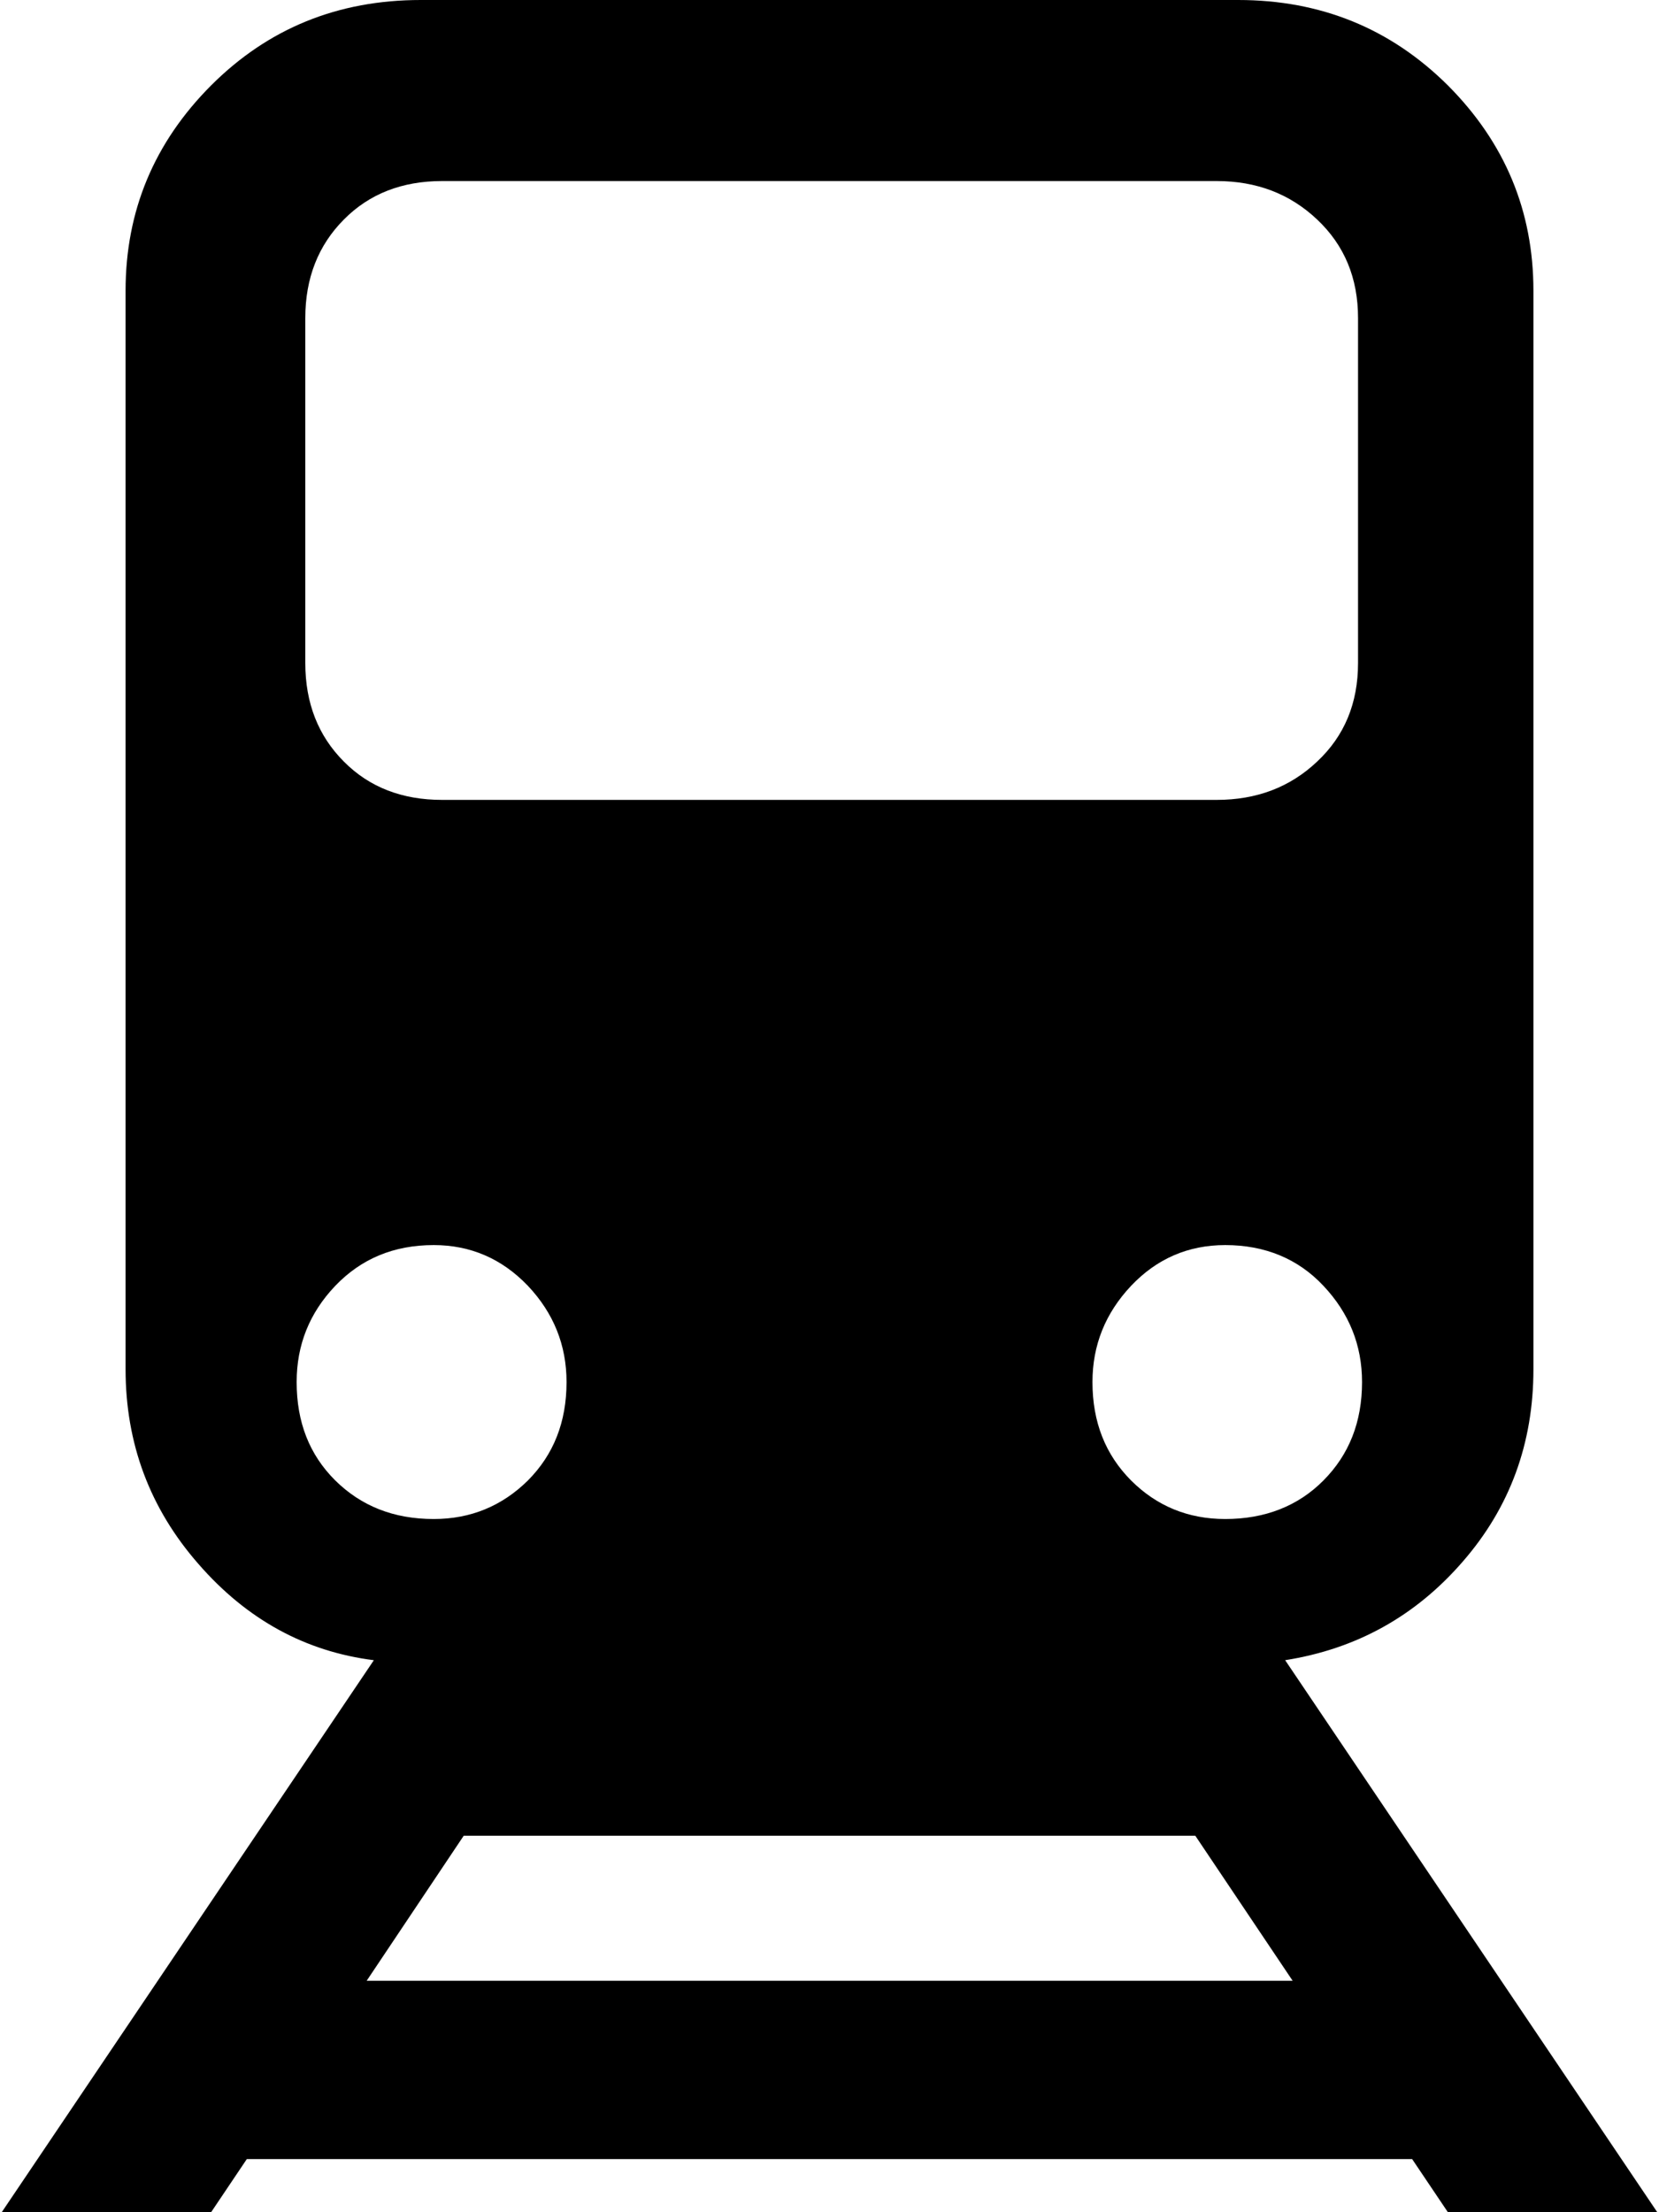 <?xml version="1.0" ?>
<svg xmlns="http://www.w3.org/2000/svg" xmlns:ev="http://www.w3.org/2001/xml-events" xmlns:xlink="http://www.w3.org/1999/xlink" baseProfile="full" enable-background="new 0 0 74.844 100" height="600px" version="1.1" viewBox="0 0 74.844 100" width="450px" x="0px" xml:space="preserve" y="0px">
	<defs/>
	<path d="M 65.378,100.0 L 74.844,100.0 L 58.021,75.046 C 61.25,74.538 63.919,73.047 66.042,70.599 C 68.177,68.152 69.245,65.247 69.245,61.895 L 69.245,13.145 C 69.245,9.538 67.956,6.446 65.378,3.861 C 62.786,1.283 59.622,0.0 55.898,0.0 L 18.945,0.0 C 15.195,0.0 12.044,1.283 9.466,3.861 C 6.888,6.445 5.599,9.538 5.599,13.145 L 5.599,61.895 C 5.599,65.248 6.693,68.184 8.893,70.697 C 11.081,73.211 13.724,74.656 16.823,75.047 L 0.0,100.0 L 9.466,100.0 L 11.08,97.598 L 63.762,97.598 L 65.378,100.0 M 59.753,66.921 C 58.607,68.079 57.109,68.665 55.313,68.665 C 53.633,68.665 52.214,68.079 51.055,66.921 C 49.896,65.755 49.31,64.284 49.31,62.474 C 49.31,60.801 49.896,59.356 51.055,58.125 C 52.214,56.901 53.633,56.282 55.313,56.282 C 57.11,56.282 58.607,56.901 59.753,58.125 C 60.911,59.355 61.497,60.801 61.497,62.474 C 61.497,64.284 60.911,65.755 59.753,66.921 M 13.724,14.375 C 13.724,12.572 14.31,11.087 15.469,9.922 C 16.615,8.763 18.099,8.184 19.909,8.184 L 54.922,8.184 C 56.732,8.184 58.242,8.764 59.466,9.922 C 60.703,11.088 61.316,12.572 61.316,14.375 L 61.316,29.974 C 61.316,31.784 60.704,33.268 59.466,34.427 C 58.242,35.586 56.732,36.158 54.922,36.158 L 19.909,36.158 C 18.099,36.158 16.615,35.585 15.469,34.427 C 14.31,33.268 13.724,31.783 13.724,29.974 L 13.724,14.375 L 13.724,14.375 M 15.078,66.921 C 13.906,65.755 13.333,64.284 13.333,62.474 C 13.333,60.801 13.906,59.356 15.078,58.125 C 16.25,56.901 17.721,56.282 19.531,56.282 C 21.198,56.282 22.617,56.901 23.789,58.125 C 24.948,59.355 25.534,60.801 25.534,62.474 C 25.534,64.285 24.948,65.755 23.789,66.921 C 22.617,68.079 21.198,68.665 19.531,68.665 C 17.721,68.665 16.25,68.079 15.078,66.921 M 16.498,89.538 L 20.886,82.981 L 53.959,82.981 L 58.36,89.538 L 16.498,89.538"/>
</svg>
